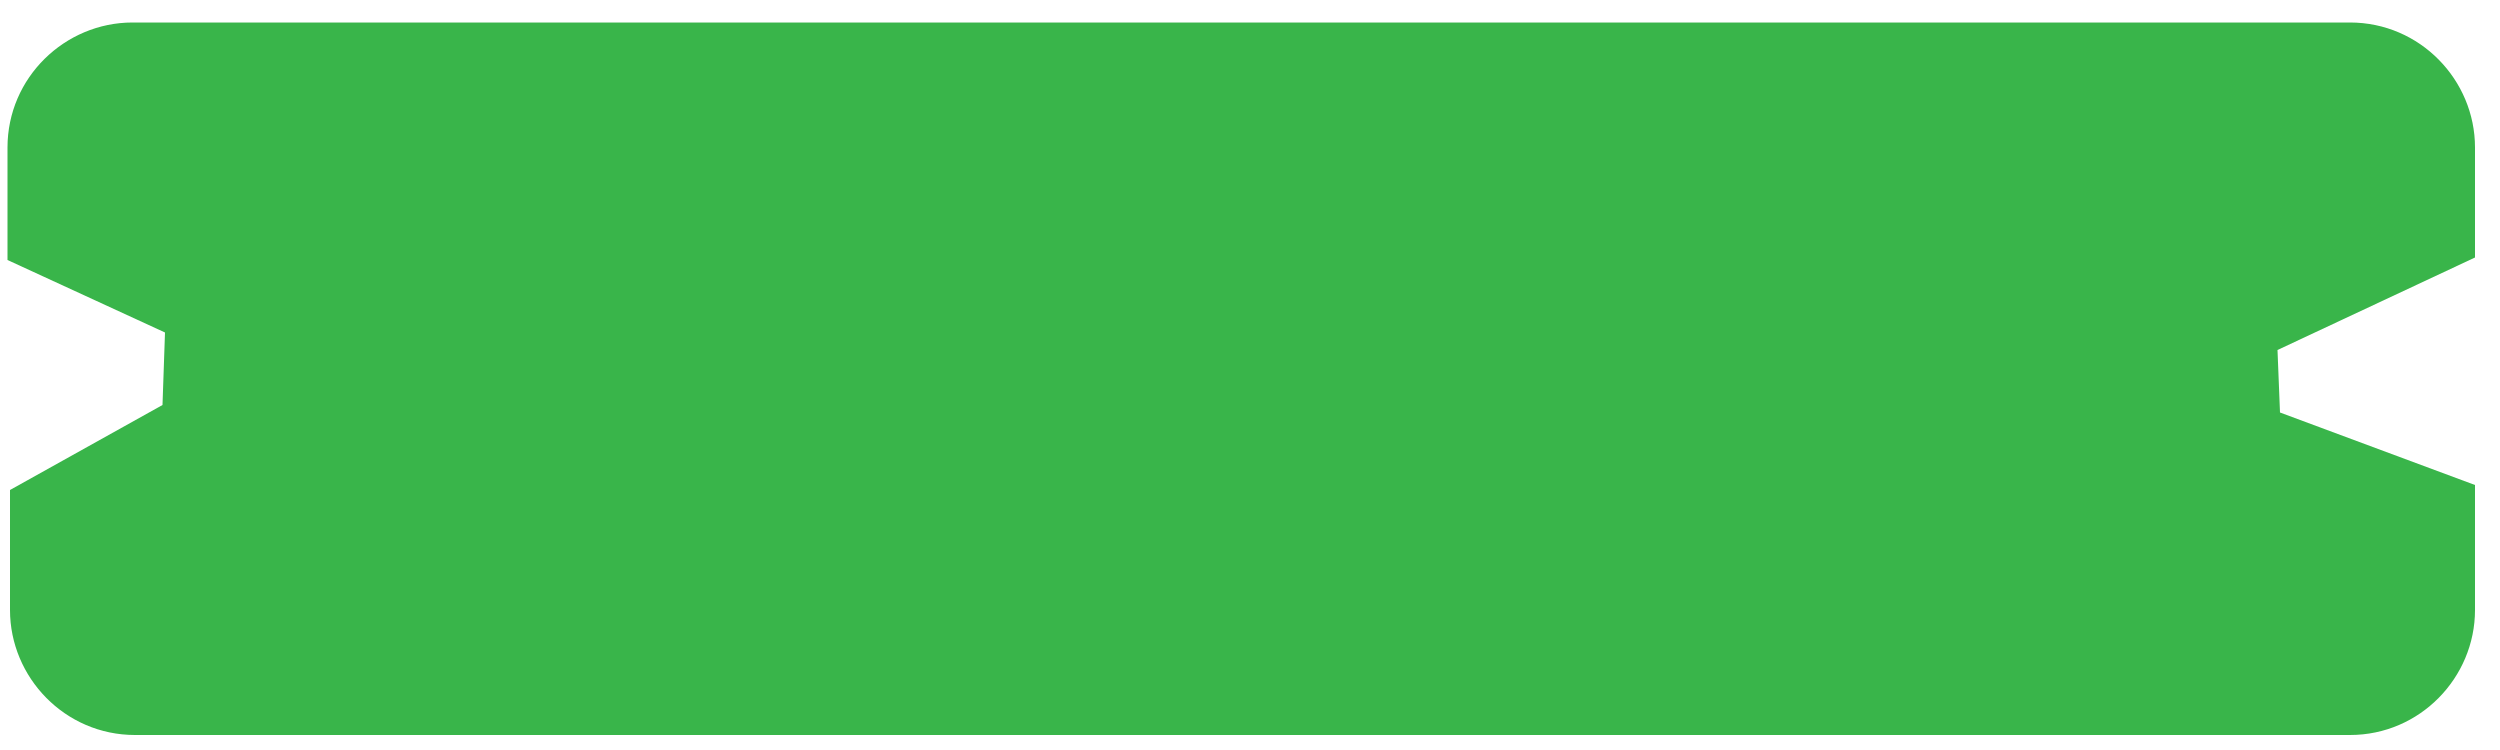 <?xml version="1.0" encoding="utf-8"?>
<!-- Generator: Adobe Illustrator 19.0.0, SVG Export Plug-In . SVG Version: 6.00 Build 0)  -->
<svg version="1.1" id="Layer_1" xmlns="http://www.w3.org/2000/svg" xmlns:xlink="http://www.w3.org/1999/xlink" x="0px" y="0px"
	 viewBox="0 0 100 30" style="enable-background:new 0 0 100 30;" xml:space="preserve">
<style type="text/css">
	.st0{fill:#39B54A;}
</style>
<path id="XMLID_1_" class="st0" d="M94,29.4H5.4c-2.8,0-5-2.3-5-5v-4.8l6.1-3.4l0.1-2.9l-6.3-2.9V5.9c0-2.8,2.3-5,5-5H94
	c2.8,0,5,2.3,5,5v4.4L91.1,14l0.1,2.5l7.8,2.9v5C99,27.1,96.8,29.4,94,29.4z"/>
</svg>
